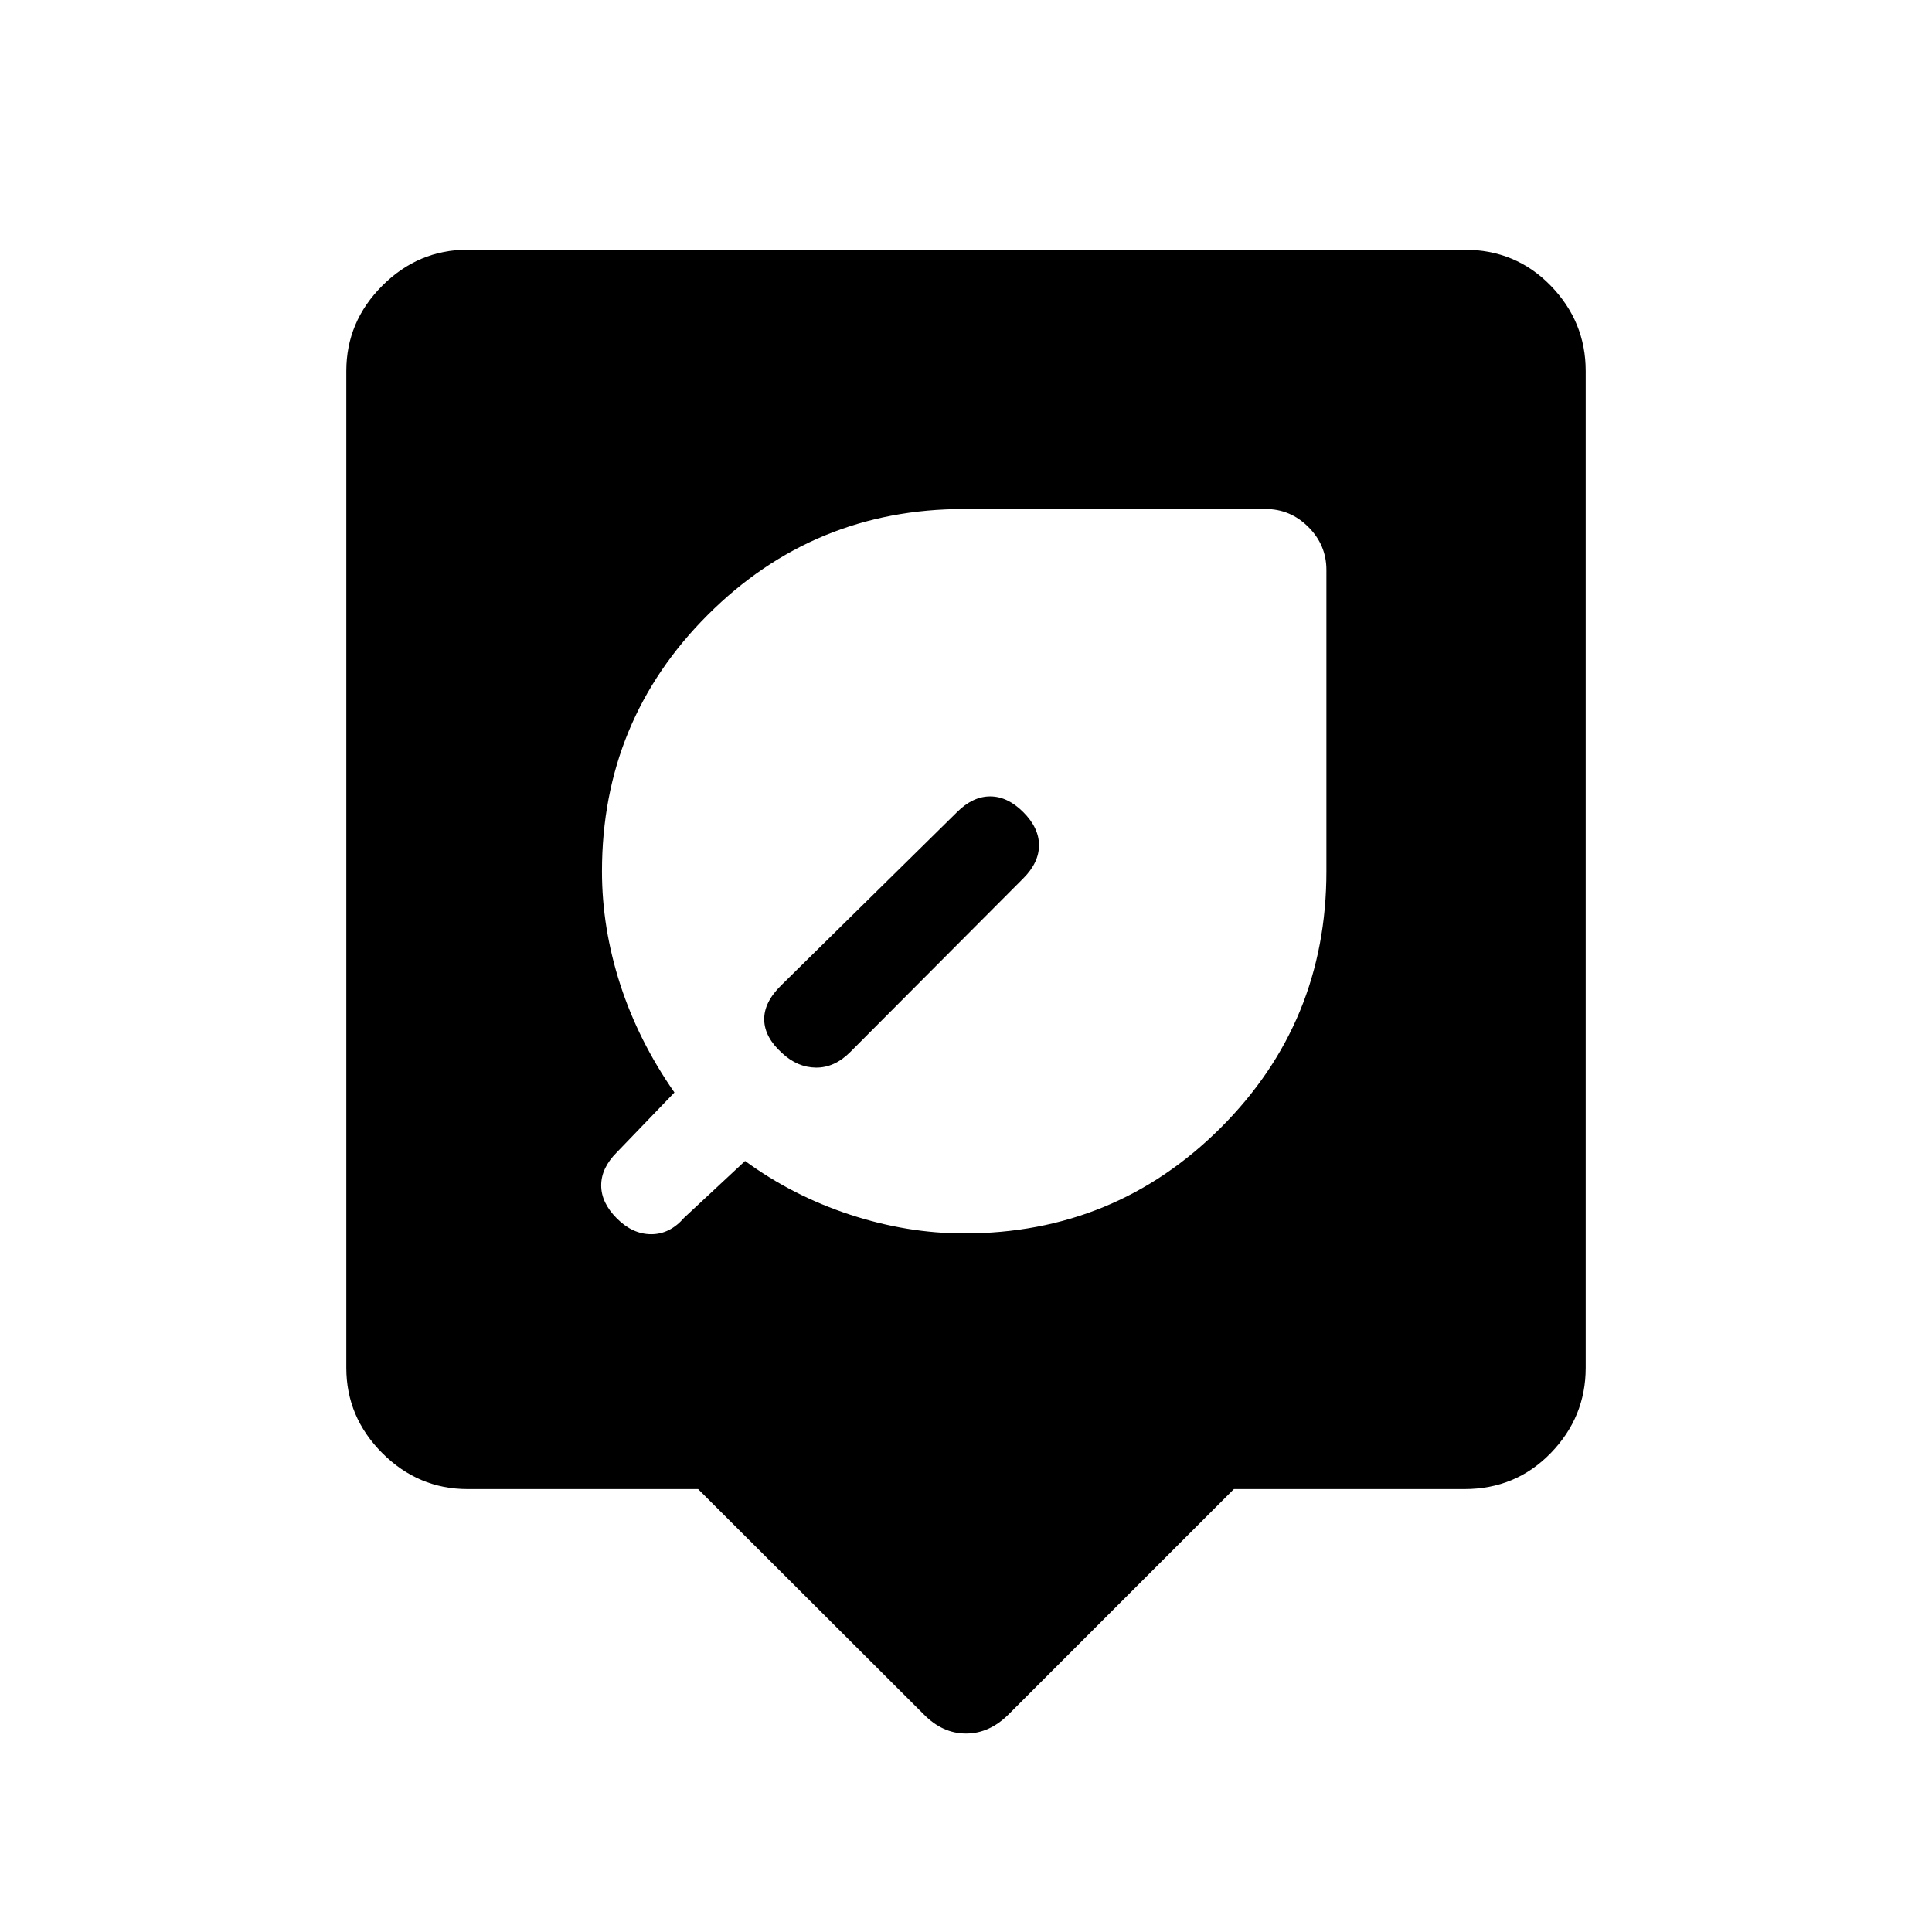 <svg xmlns="http://www.w3.org/2000/svg" height="20" viewBox="0 -960 960 960" width="20"><path d="M346.89-220.08H232.35q-24.5 0-42.39-17.88-17.88-17.89-17.88-42.39v-495.3q0-24.5 17.88-42.39 17.89-17.88 42.39-17.88h495.3q25.5 0 42.89 17.88 17.38 17.89 17.38 42.39v495.3q0 24.5-17.38 42.39-17.39 17.88-42.89 17.88H613.11L501.19-108.16q-9.54 9.54-21.19 9.54-11.65 0-21-9.54L346.89-220.08ZM479-347.12q74.96 0 127.52-52.46T659.08-527v-149.85q0-12.34-8.95-21.28-8.94-8.95-21.28-8.95H479q-74.65 0-127.27 52.56-52.61 52.56-52.61 127.52 0 28.15 9.07 56.19 9.08 28.04 26.93 53.66l-28.58 29.69q-7.81 7.81-7.81 16.46 0 8.65 7.81 16.46 7.81 7.81 17.06 7.81t16.36-8.19l30.27-28.2q23.69 17.35 52.15 26.68 28.47 9.32 56.62 9.32Zm29.46-209.34q7.81 7.81 7.81 16.46 0 8.65-7.81 16.46l-86 86.31q-7.81 7.81-17.02 7.71-9.21-.09-16.83-7.21-8.69-7.81-8.88-16.52-.19-8.71 8.5-17.21l87.31-86q7.81-7.81 16.46-7.81 8.65 0 16.46 7.81Z"/></svg>